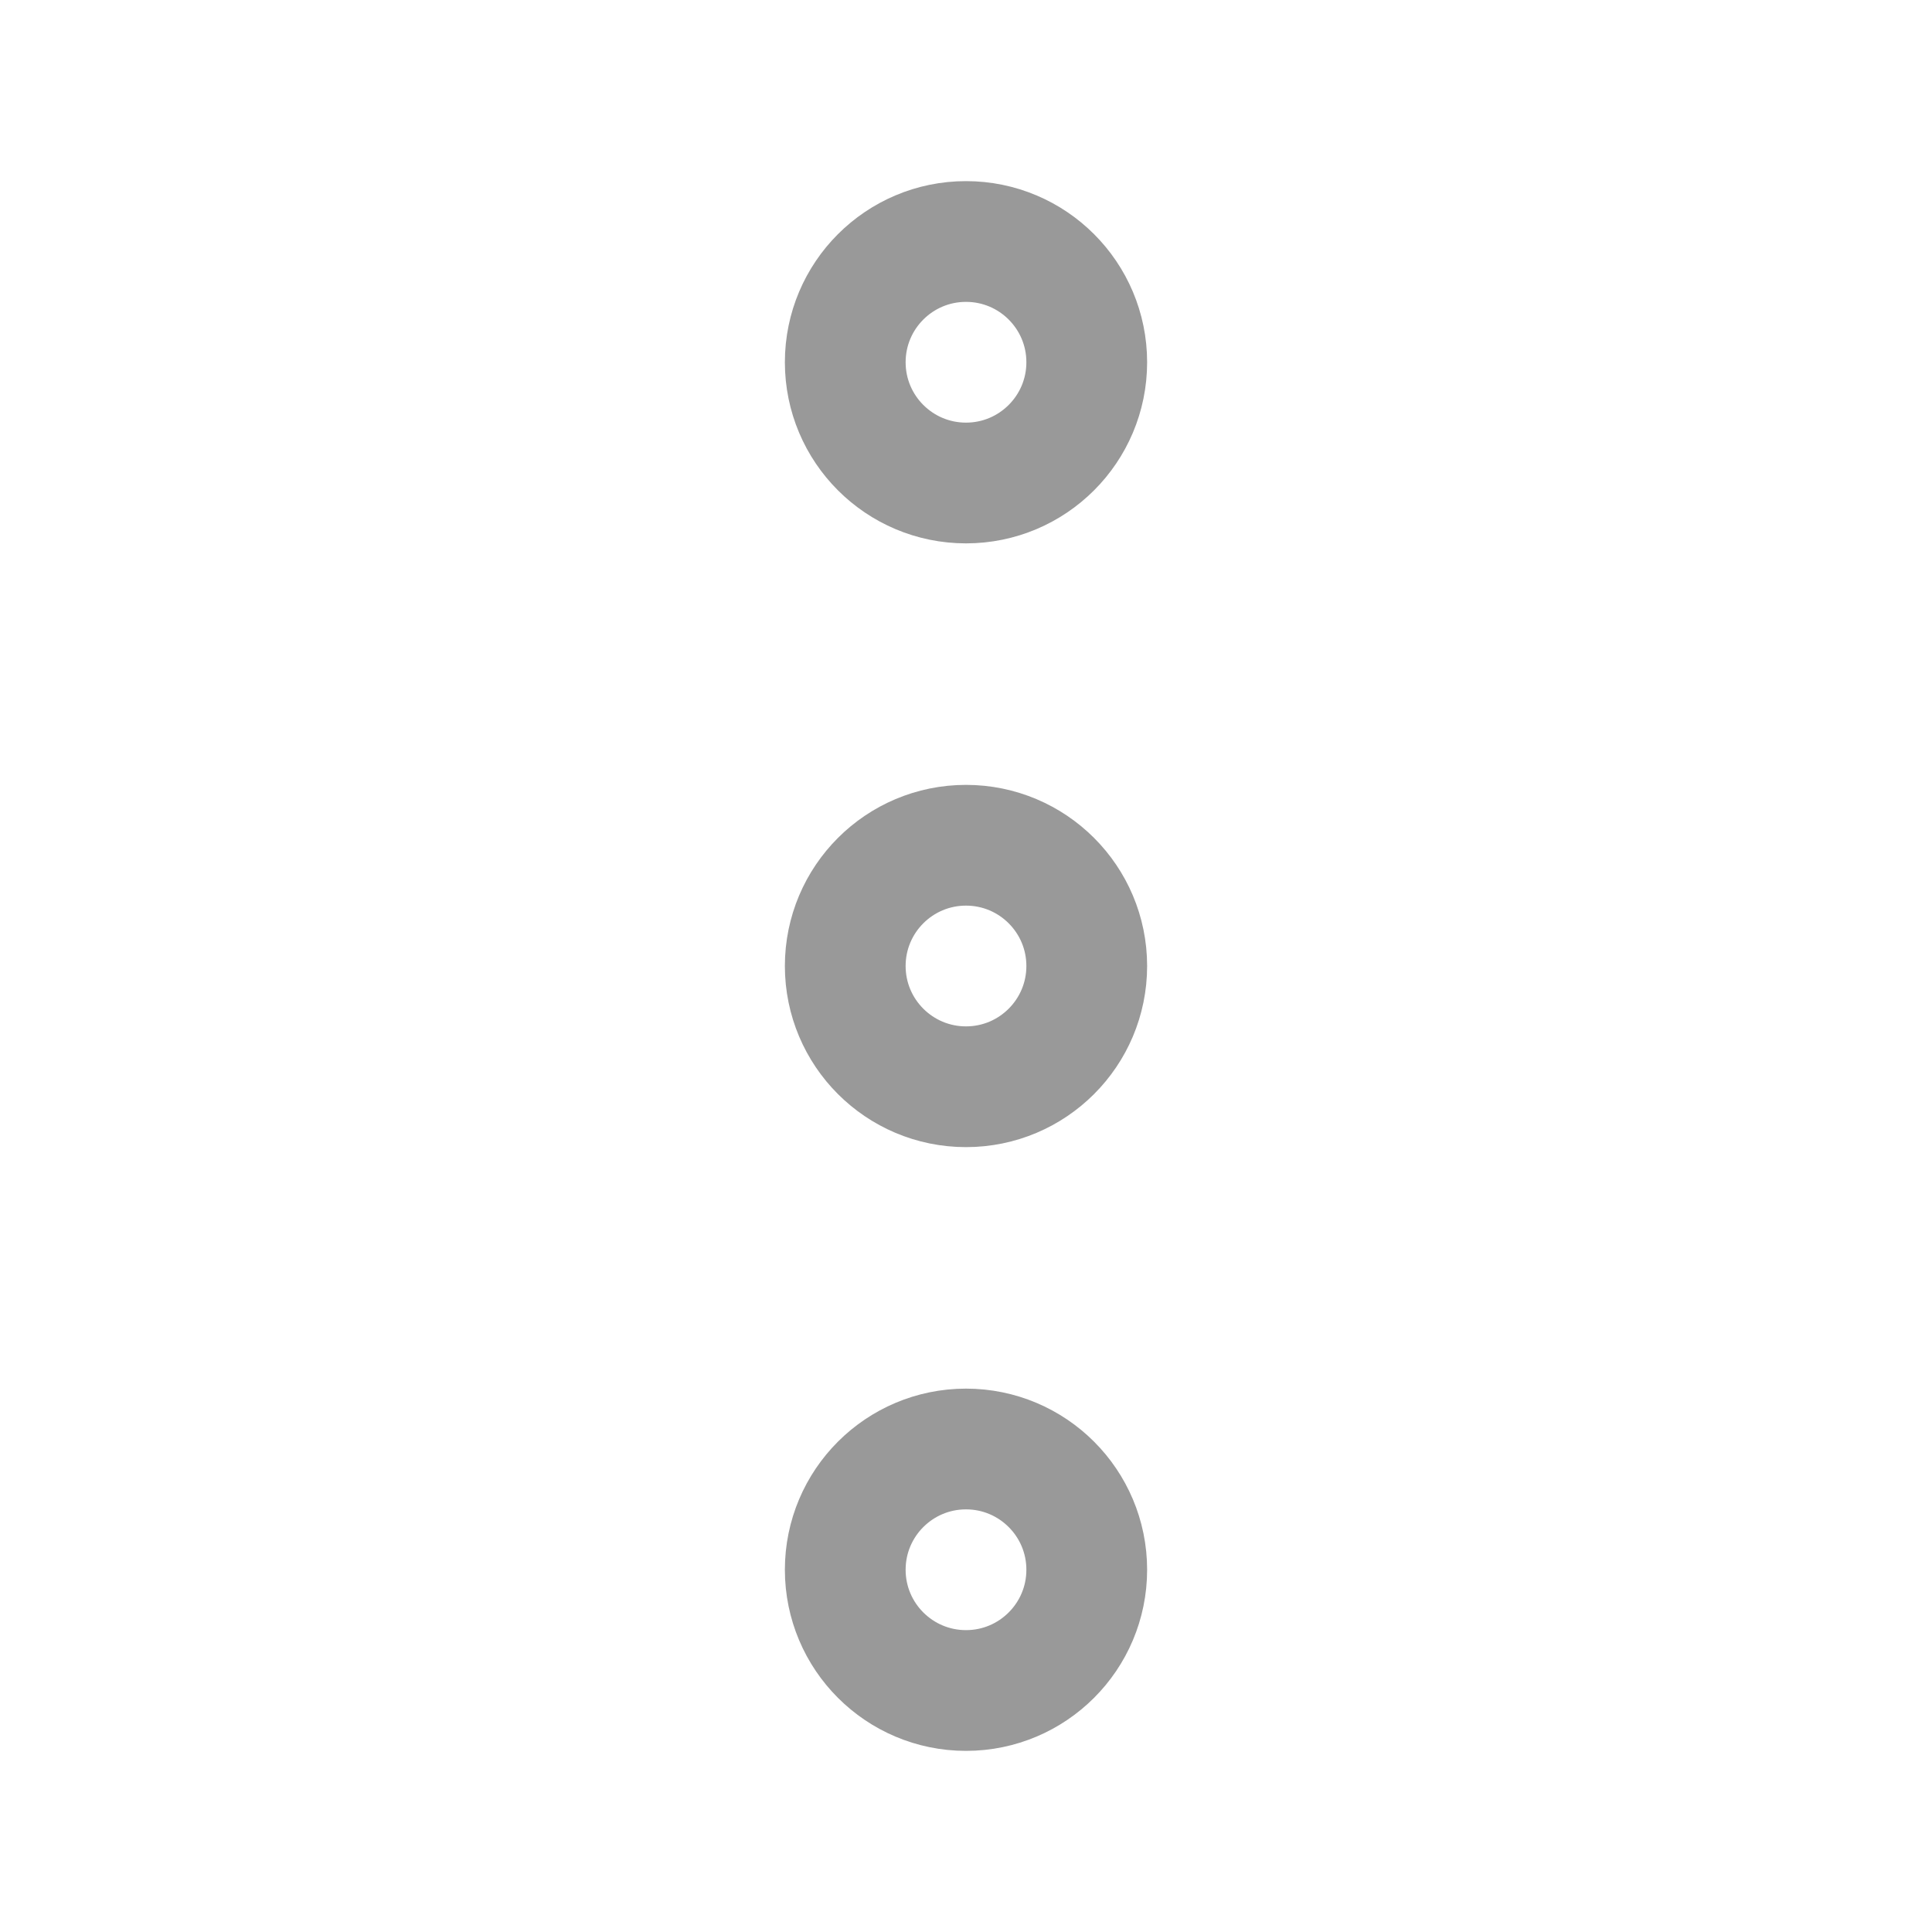<svg xmlns="http://www.w3.org/2000/svg" class="ionicon" viewBox="0 0 512 512"><title>Ellipsis Vertical</title><circle cx="256" cy="256" r="32" fill="none" stroke="#999" stroke-miterlimit="10" stroke-width="32"/><circle cx="256" cy="416" r="32" fill="none" stroke="#999" stroke-miterlimit="10" stroke-width="32"/><circle cx="256" cy="96" r="32" fill="none" stroke="#999" stroke-miterlimit="10" stroke-width="32"/></svg>